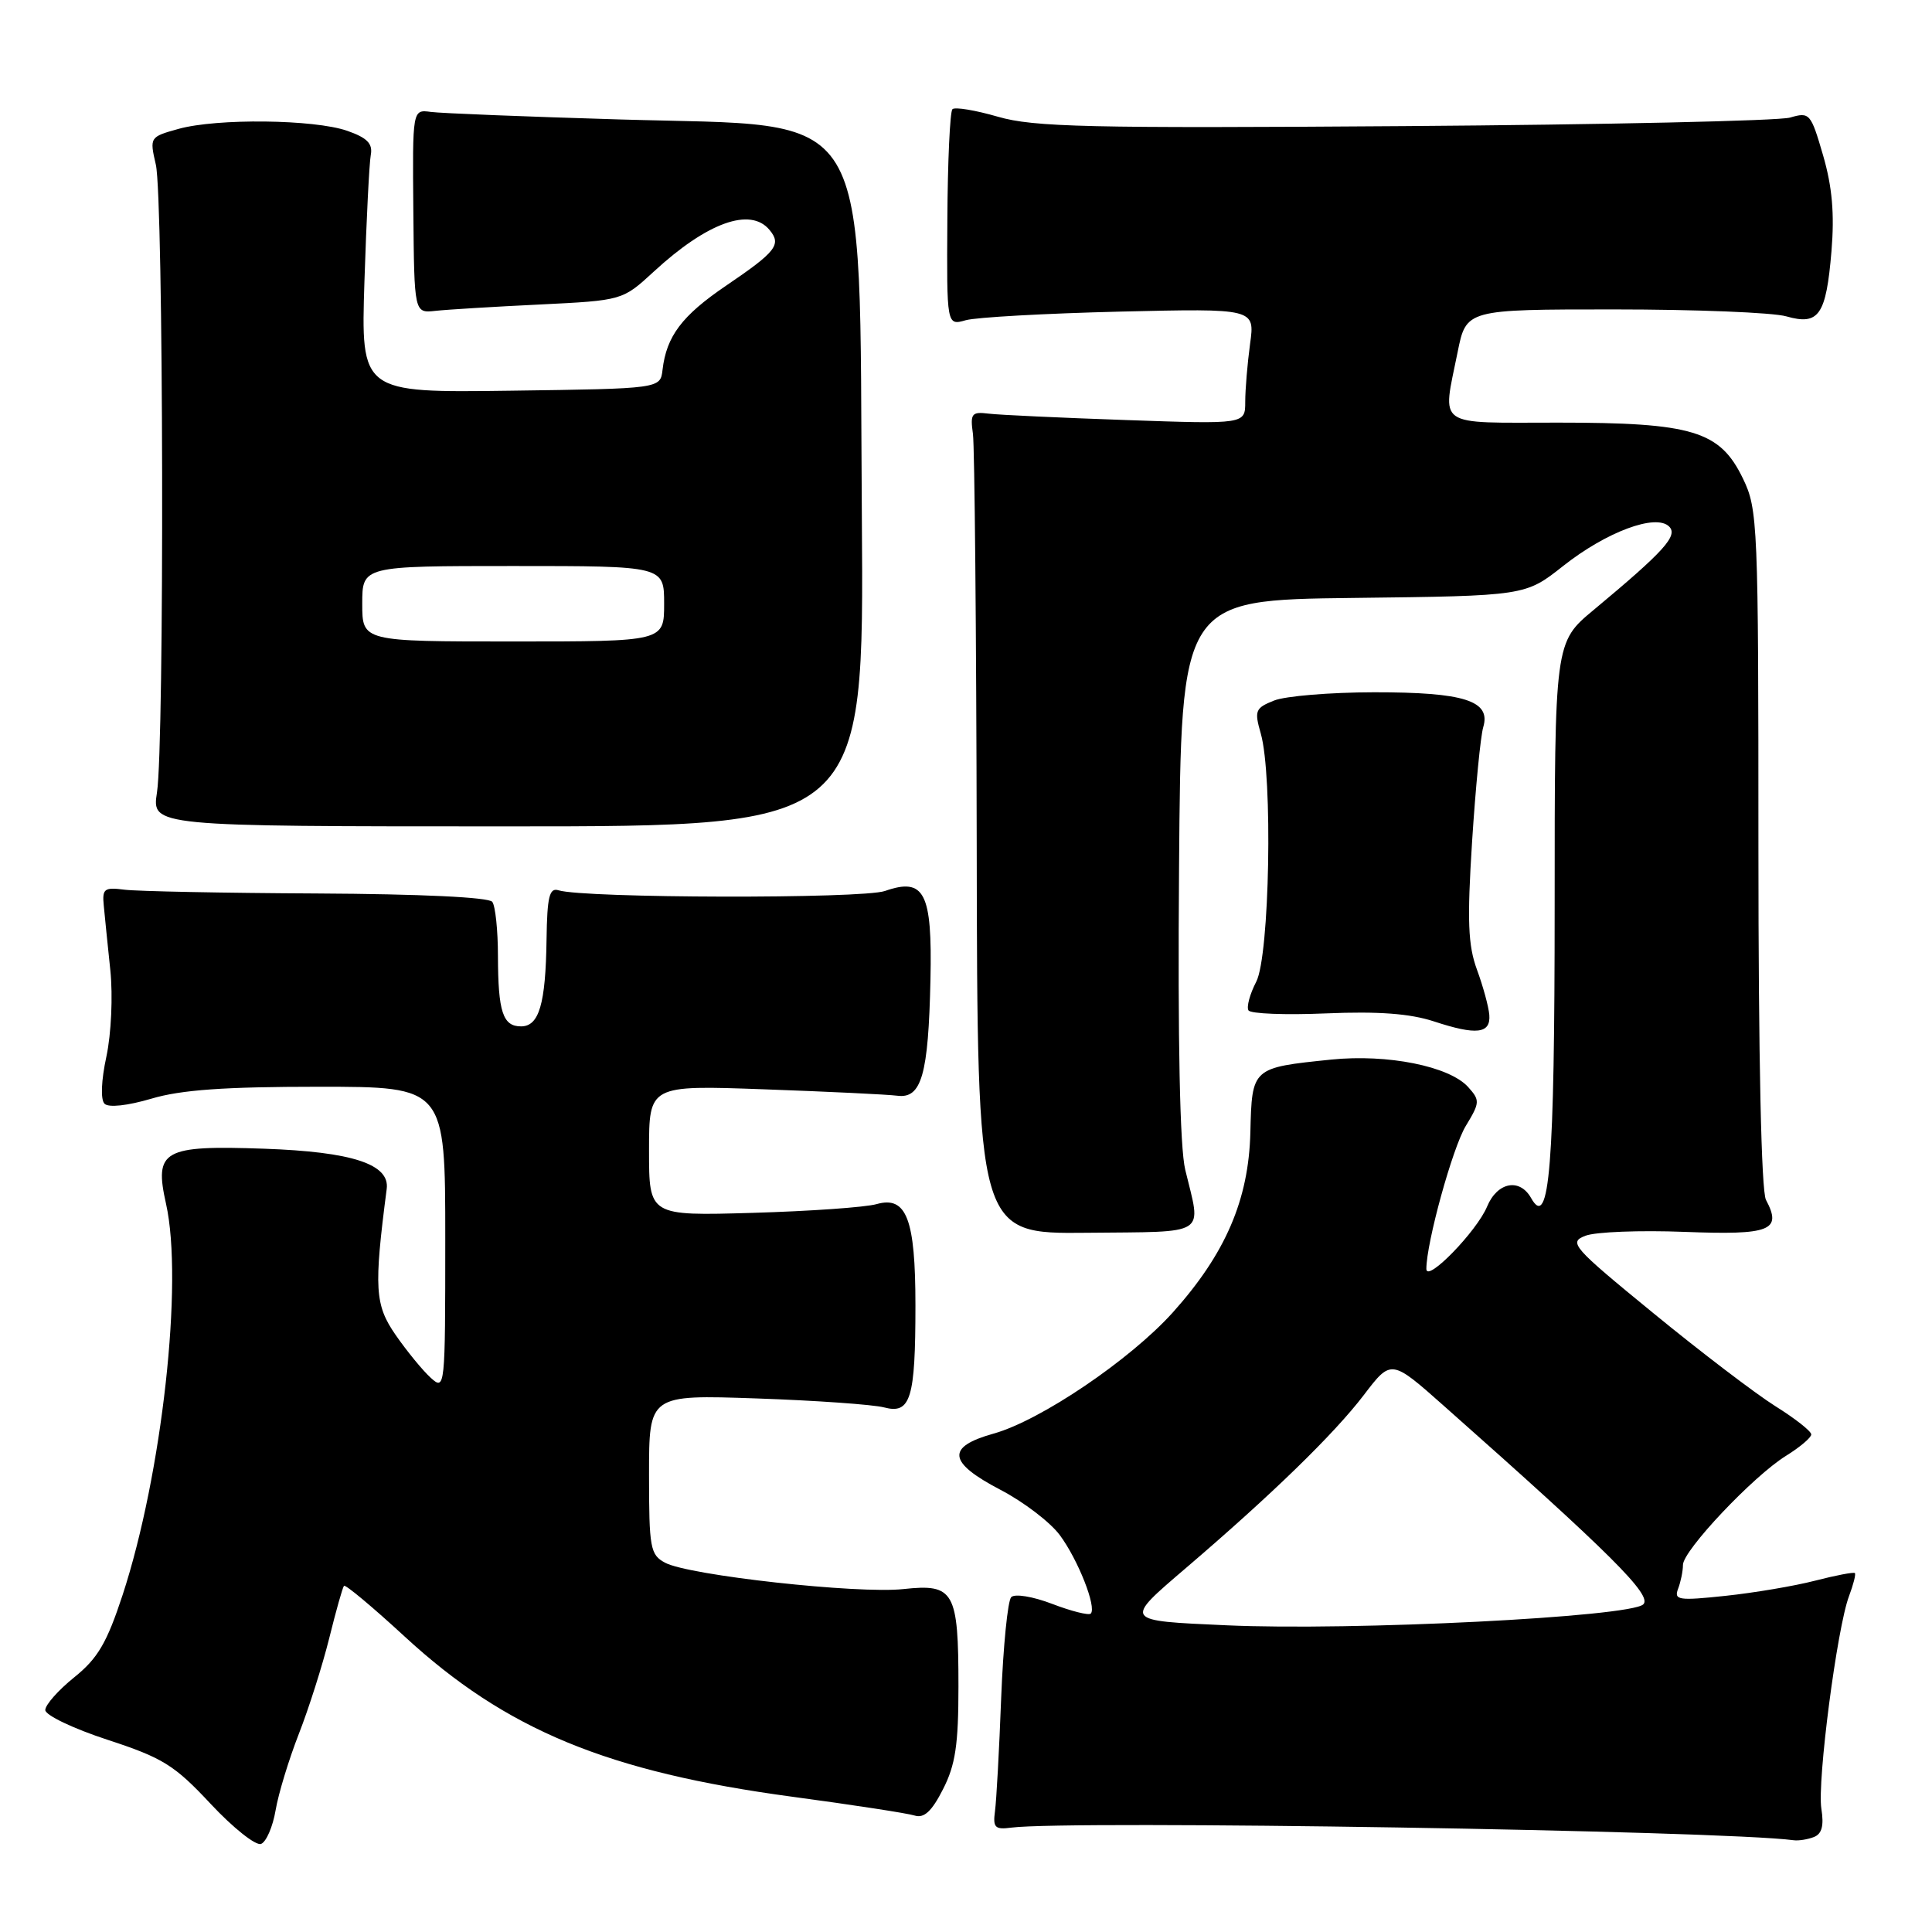 <?xml version="1.0" encoding="UTF-8" standalone="no"?>
<!DOCTYPE svg PUBLIC "-//W3C//DTD SVG 1.1//EN" "http://www.w3.org/Graphics/SVG/1.1/DTD/svg11.dtd" >
<svg xmlns="http://www.w3.org/2000/svg" xmlns:xlink="http://www.w3.org/1999/xlink" version="1.1" viewBox="0 0 256 256">
 <g >
 <path fill="currentColor"
d=" M 36.52 239.86 C 36.89 237.67 38.28 233.12 39.60 229.74 C 40.92 226.37 42.73 220.66 43.63 217.05 C 44.52 213.45 45.40 210.33 45.58 210.13 C 45.76 209.92 49.38 212.94 53.61 216.84 C 67.05 229.23 80.49 234.78 105.00 238.08 C 112.97 239.15 120.27 240.27 121.20 240.57 C 122.44 240.96 123.47 240.01 124.95 237.09 C 126.60 233.87 127.00 231.18 127.00 223.47 C 127.00 210.84 126.43 209.83 119.71 210.56 C 113.65 211.22 91.26 208.75 88.13 207.07 C 86.16 206.02 86.00 205.13 86.00 195.37 C 86.00 184.81 86.00 184.81 100.25 185.30 C 108.09 185.57 115.69 186.11 117.15 186.49 C 120.66 187.42 121.30 185.35 121.30 172.97 C 121.30 161.52 120.12 158.43 116.16 159.55 C 114.70 159.97 107.31 160.49 99.75 160.71 C 86.00 161.11 86.00 161.11 86.00 152.45 C 86.00 143.79 86.00 143.79 101.25 144.34 C 109.64 144.64 117.58 145.02 118.91 145.19 C 122.11 145.60 123.02 142.41 123.29 129.80 C 123.54 118.26 122.50 116.23 117.26 118.06 C 114.24 119.11 77.43 119.03 74.01 117.97 C 72.80 117.59 72.50 118.79 72.42 124.50 C 72.30 133.05 71.43 136.00 69.04 136.00 C 66.63 136.00 66.00 134.09 65.98 126.67 C 65.98 123.28 65.64 120.05 65.23 119.50 C 64.79 118.89 55.71 118.46 42.00 118.39 C 29.62 118.33 18.15 118.10 16.50 117.89 C 13.81 117.54 13.53 117.76 13.75 120.00 C 13.88 121.38 14.27 125.23 14.62 128.57 C 14.97 131.98 14.74 136.98 14.10 139.99 C 13.41 143.17 13.31 145.71 13.85 146.25 C 14.39 146.79 16.90 146.51 20.06 145.58 C 23.97 144.41 29.78 144.00 42.18 144.00 C 59.00 144.00 59.00 144.00 59.00 164.15 C 59.00 183.98 58.97 184.28 57.08 182.57 C 56.02 181.61 53.93 179.06 52.43 176.90 C 49.66 172.90 49.53 170.71 51.24 157.54 C 51.67 154.26 46.68 152.62 35.00 152.21 C 21.59 151.74 20.41 152.41 22.00 159.51 C 24.31 169.83 21.48 195.35 16.25 211.33 C 14.16 217.69 12.96 219.74 9.84 222.25 C 7.73 223.95 6.00 225.90 6.00 226.59 C 6.00 227.27 9.71 229.05 14.25 230.53 C 21.58 232.93 23.11 233.88 27.91 239.02 C 30.89 242.21 33.89 244.59 34.59 244.33 C 35.28 244.06 36.15 242.05 36.52 239.86 Z  M 240.34 243.42 C 241.41 243.01 241.70 241.92 241.34 239.67 C 240.77 236.06 243.42 215.66 245.01 211.48 C 245.58 209.97 245.93 208.60 245.78 208.44 C 245.62 208.29 243.25 208.74 240.50 209.45 C 237.75 210.16 232.40 211.06 228.61 211.46 C 222.40 212.12 221.78 212.02 222.36 210.51 C 222.71 209.59 223.00 208.17 223.00 207.36 C 223.00 205.45 232.33 195.58 236.66 192.90 C 238.50 191.76 240.00 190.49 240.00 190.07 C 240.00 189.64 237.86 187.96 235.25 186.33 C 232.64 184.69 225.36 179.15 219.09 174.01 C 208.30 165.18 207.81 164.61 210.09 163.74 C 211.41 163.23 217.32 163.00 223.21 163.23 C 234.60 163.67 236.17 163.06 234.00 158.99 C 233.38 157.84 233.00 140.20 233.00 112.38 C 233.00 69.34 232.92 67.47 230.95 63.41 C 227.90 57.09 224.29 56.00 206.48 56.00 C 190.02 56.00 191.11 56.76 193.14 46.67 C 194.28 41.00 194.28 41.00 213.89 41.00 C 224.68 41.00 234.95 41.41 236.70 41.92 C 241.01 43.15 241.97 41.78 242.68 33.28 C 243.09 28.33 242.78 24.76 241.57 20.59 C 239.94 15.00 239.79 14.82 237.19 15.58 C 235.71 16.01 212.72 16.52 186.10 16.71 C 144.16 17.01 136.98 16.84 132.24 15.47 C 129.24 14.60 126.52 14.15 126.20 14.47 C 125.88 14.79 125.57 21.38 125.53 29.10 C 125.44 43.15 125.44 43.15 127.97 42.43 C 129.36 42.04 138.55 41.53 148.39 41.29 C 166.29 40.87 166.29 40.87 165.64 45.57 C 165.29 48.16 165.00 51.61 165.00 53.24 C 165.00 56.21 165.00 56.21 149.25 55.66 C 140.59 55.36 132.38 54.98 131.00 54.81 C 128.75 54.53 128.54 54.80 128.92 57.50 C 129.14 59.15 129.37 83.67 129.42 112.00 C 129.50 163.50 129.50 163.50 144.00 163.35 C 160.30 163.18 159.19 163.89 157.05 155.00 C 156.34 152.08 156.05 138.07 156.23 115.00 C 156.50 79.50 156.50 79.50 179.30 79.23 C 202.11 78.96 202.11 78.96 207.12 75.00 C 212.85 70.47 219.42 68.02 221.17 69.77 C 222.38 70.98 220.51 73.04 211.18 80.81 C 206.00 85.11 206.00 85.11 206.00 119.99 C 206.00 154.50 205.31 163.09 202.88 158.75 C 201.37 156.06 198.40 156.63 197.05 159.87 C 195.69 163.15 189.00 170.03 189.00 168.14 C 189.00 164.67 192.47 152.09 194.22 149.20 C 196.11 146.09 196.12 145.80 194.53 144.03 C 192.03 141.28 183.86 139.64 176.40 140.40 C 165.87 141.48 165.89 141.46 165.68 150.05 C 165.46 158.99 162.38 166.13 155.39 173.92 C 149.74 180.19 137.89 188.21 131.69 189.95 C 125.34 191.72 125.58 193.76 132.57 197.41 C 135.64 199.01 139.17 201.71 140.43 203.41 C 142.85 206.67 145.34 212.99 144.53 213.81 C 144.26 214.07 141.97 213.50 139.44 212.53 C 136.86 211.54 134.46 211.15 133.99 211.63 C 133.53 212.11 132.93 218.12 132.66 225.00 C 132.40 231.88 132.03 238.62 131.84 240.00 C 131.55 242.16 131.84 242.46 134.00 242.17 C 141.71 241.17 228.08 242.56 237.67 243.84 C 238.31 243.93 239.51 243.74 240.34 243.42 Z  M 197.34 134.47 C 197.25 133.39 196.52 130.70 195.71 128.50 C 194.52 125.26 194.39 122.01 195.06 111.50 C 195.52 104.35 196.18 97.53 196.54 96.34 C 197.58 92.85 194.01 91.72 182.05 91.73 C 176.25 91.74 170.29 92.23 168.81 92.83 C 166.33 93.82 166.19 94.17 167.06 97.20 C 168.67 102.83 168.24 126.63 166.46 130.08 C 165.61 131.72 165.15 133.43 165.43 133.88 C 165.70 134.33 170.33 134.51 175.72 134.28 C 182.64 133.99 186.82 134.30 190.00 135.34 C 195.65 137.20 197.54 136.98 197.34 134.47 Z  M 114.20 68.50 C 113.79 12.90 116.18 16.84 82.18 15.83 C 69.71 15.46 58.41 15.01 57.08 14.83 C 54.65 14.50 54.65 14.50 54.77 28.00 C 54.89 41.50 54.89 41.50 57.69 41.19 C 59.24 41.02 65.45 40.64 71.49 40.35 C 82.48 39.81 82.48 39.81 86.63 35.99 C 93.69 29.48 99.43 27.41 101.96 30.46 C 103.59 32.41 102.86 33.34 96.17 37.88 C 90.36 41.83 88.31 44.55 87.79 49.00 C 87.50 51.50 87.50 51.50 67.66 51.77 C 47.82 52.04 47.82 52.04 48.29 37.27 C 48.55 29.15 48.93 21.61 49.13 20.53 C 49.41 19.03 48.66 18.26 46.00 17.33 C 41.62 15.81 28.76 15.66 23.65 17.08 C 19.84 18.14 19.81 18.18 20.65 21.82 C 21.67 26.23 21.80 98.57 20.80 105.00 C 20.11 109.50 20.11 109.50 67.30 109.50 C 114.50 109.50 114.50 109.50 114.20 68.50 Z  M 162.50 215.36 C 148.77 214.74 148.86 214.86 157.20 207.72 C 168.53 198.03 176.77 190.02 180.72 184.84 C 184.34 180.09 184.34 180.09 191.34 186.30 C 213.44 205.88 218.96 211.38 217.75 212.58 C 216.07 214.26 179.19 216.12 162.50 215.36 Z  M 48.00 80.00 C 48.00 75.00 48.00 75.00 68.00 75.00 C 88.00 75.00 88.00 75.00 88.00 80.00 C 88.00 85.00 88.00 85.00 68.00 85.00 C 48.00 85.00 48.00 85.00 48.00 80.00 Z "/>
</g>
</svg>
